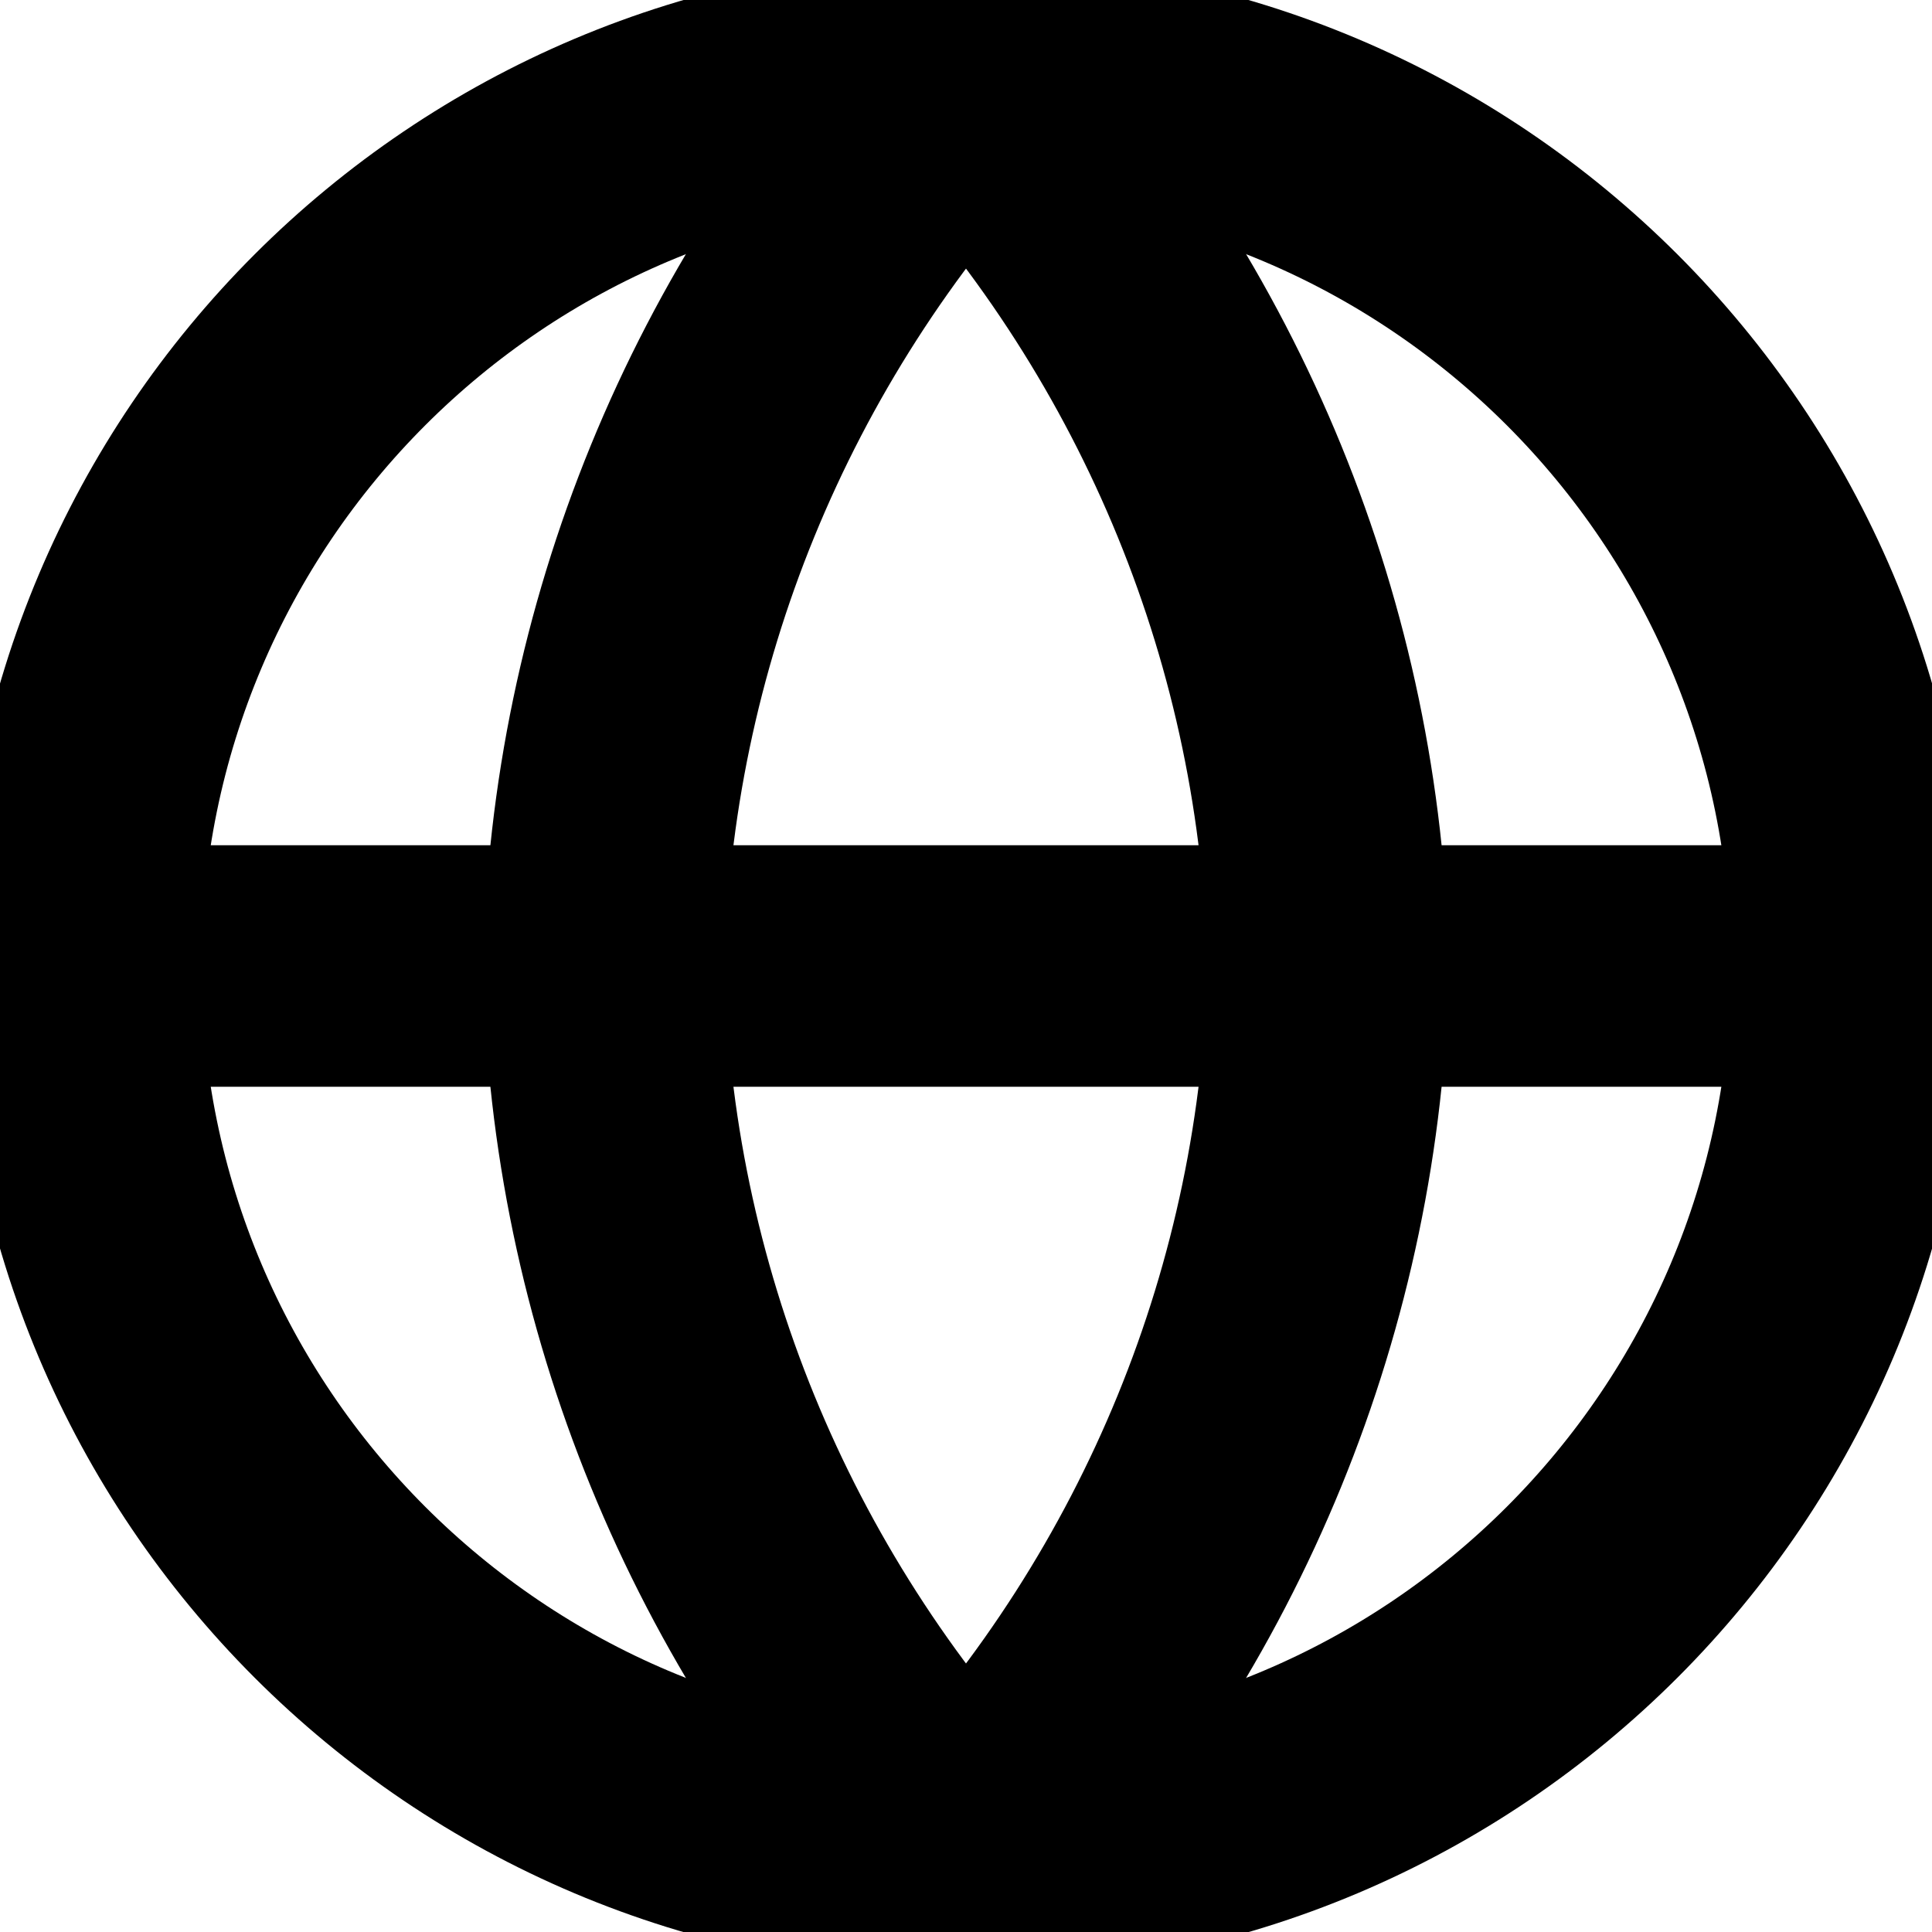 <svg width="1em" height="1em" viewBox="0 0 16 16" fill="none" xmlns="http://www.w3.org/2000/svg">
<path d="M8 15.334C12.05 15.334 15.334 12.05 15.334 8C15.334 3.95 12.05 0.667 8 0.667C3.95 0.667 0.667 3.95 0.667 8C0.667 12.05 3.95 15.334 8 15.334Z" stroke="currentColor" stroke-width="2" stroke-linecap="round" stroke-linejoin="round"/>
<path d="M0.667 8L15 8" stroke="currentColor" stroke-width="2" stroke-linecap="round" stroke-linejoin="round"/>
<path d="M8 0.667C9.876 2.675 10.942 5.281 11 8C10.942 10.72 9.876 13.325 8 15.334C6.124 13.325 5.058 10.72 5 8C5.058 5.281 6.124 2.675 8 0.667V0.667Z" stroke="currentColor" stroke-width="2" stroke-linecap="round" stroke-linejoin="round"/>
</svg>
